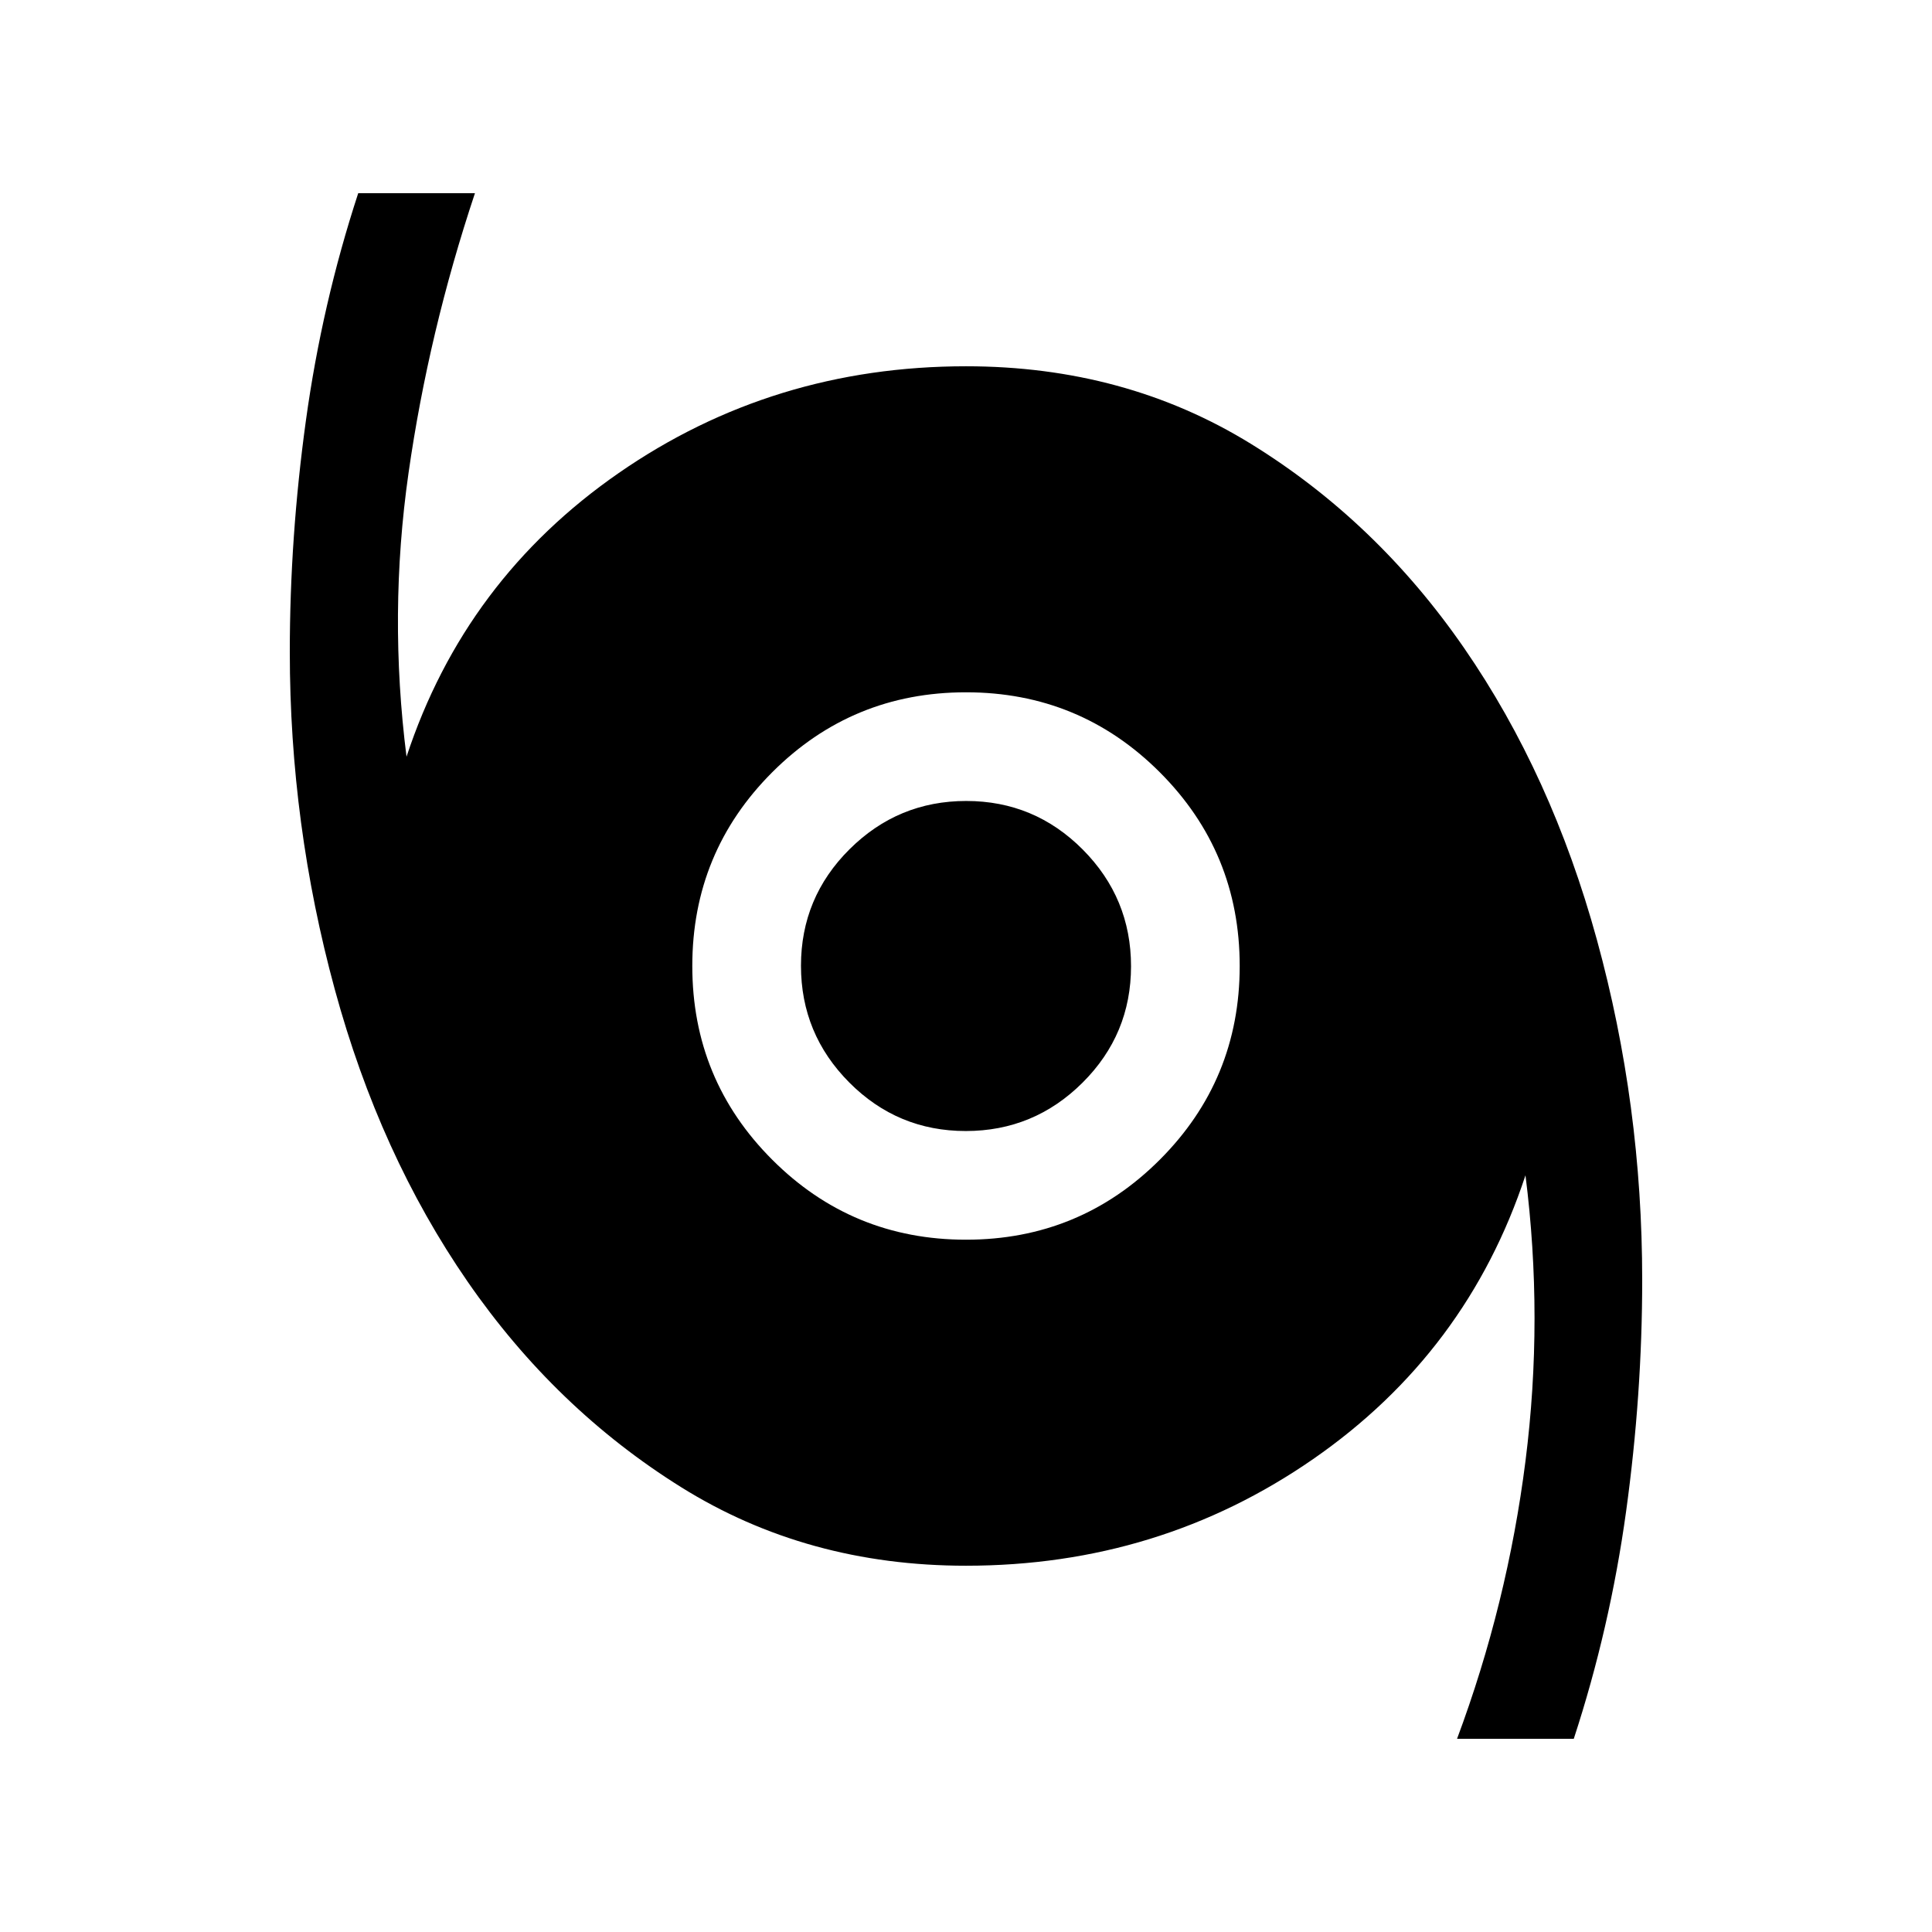 <svg xmlns="http://www.w3.org/2000/svg" height="24" viewBox="0 -960 960 960" width="24"><path d="M724-96q25-67 34-138t0-142q-29 88-105.5 141T480-182q-79 0-141.5-39T232.34-323.18q-43.66-63.18-66-145.24Q144-550.48 144-636q0-57 8-115t26-113h58q-23 69-33 139t-1 141q29-88 105.5-141T480-778q79 0 141.5 38.5t106 101.5q43.5 63 66 145T816-324q0 57-8 115T782-96h-58ZM480-344q56.55 0 96.28-39.73Q616-423.45 616-480t-39.72-96.28Q536.55-616 480-616q-56.55 0-96.27 39.72Q344-536.55 344-480q0 56.55 39.73 96.27Q423.45-344 480-344Zm-.12-54Q446-398 422-422.12q-24-24.13-24-58Q398-514 422.12-538q24.13-24 58-24Q514-562 538-537.88q24 24.13 24 58Q562-446 537.88-422q-24.13 24-58 24Z"/></svg>